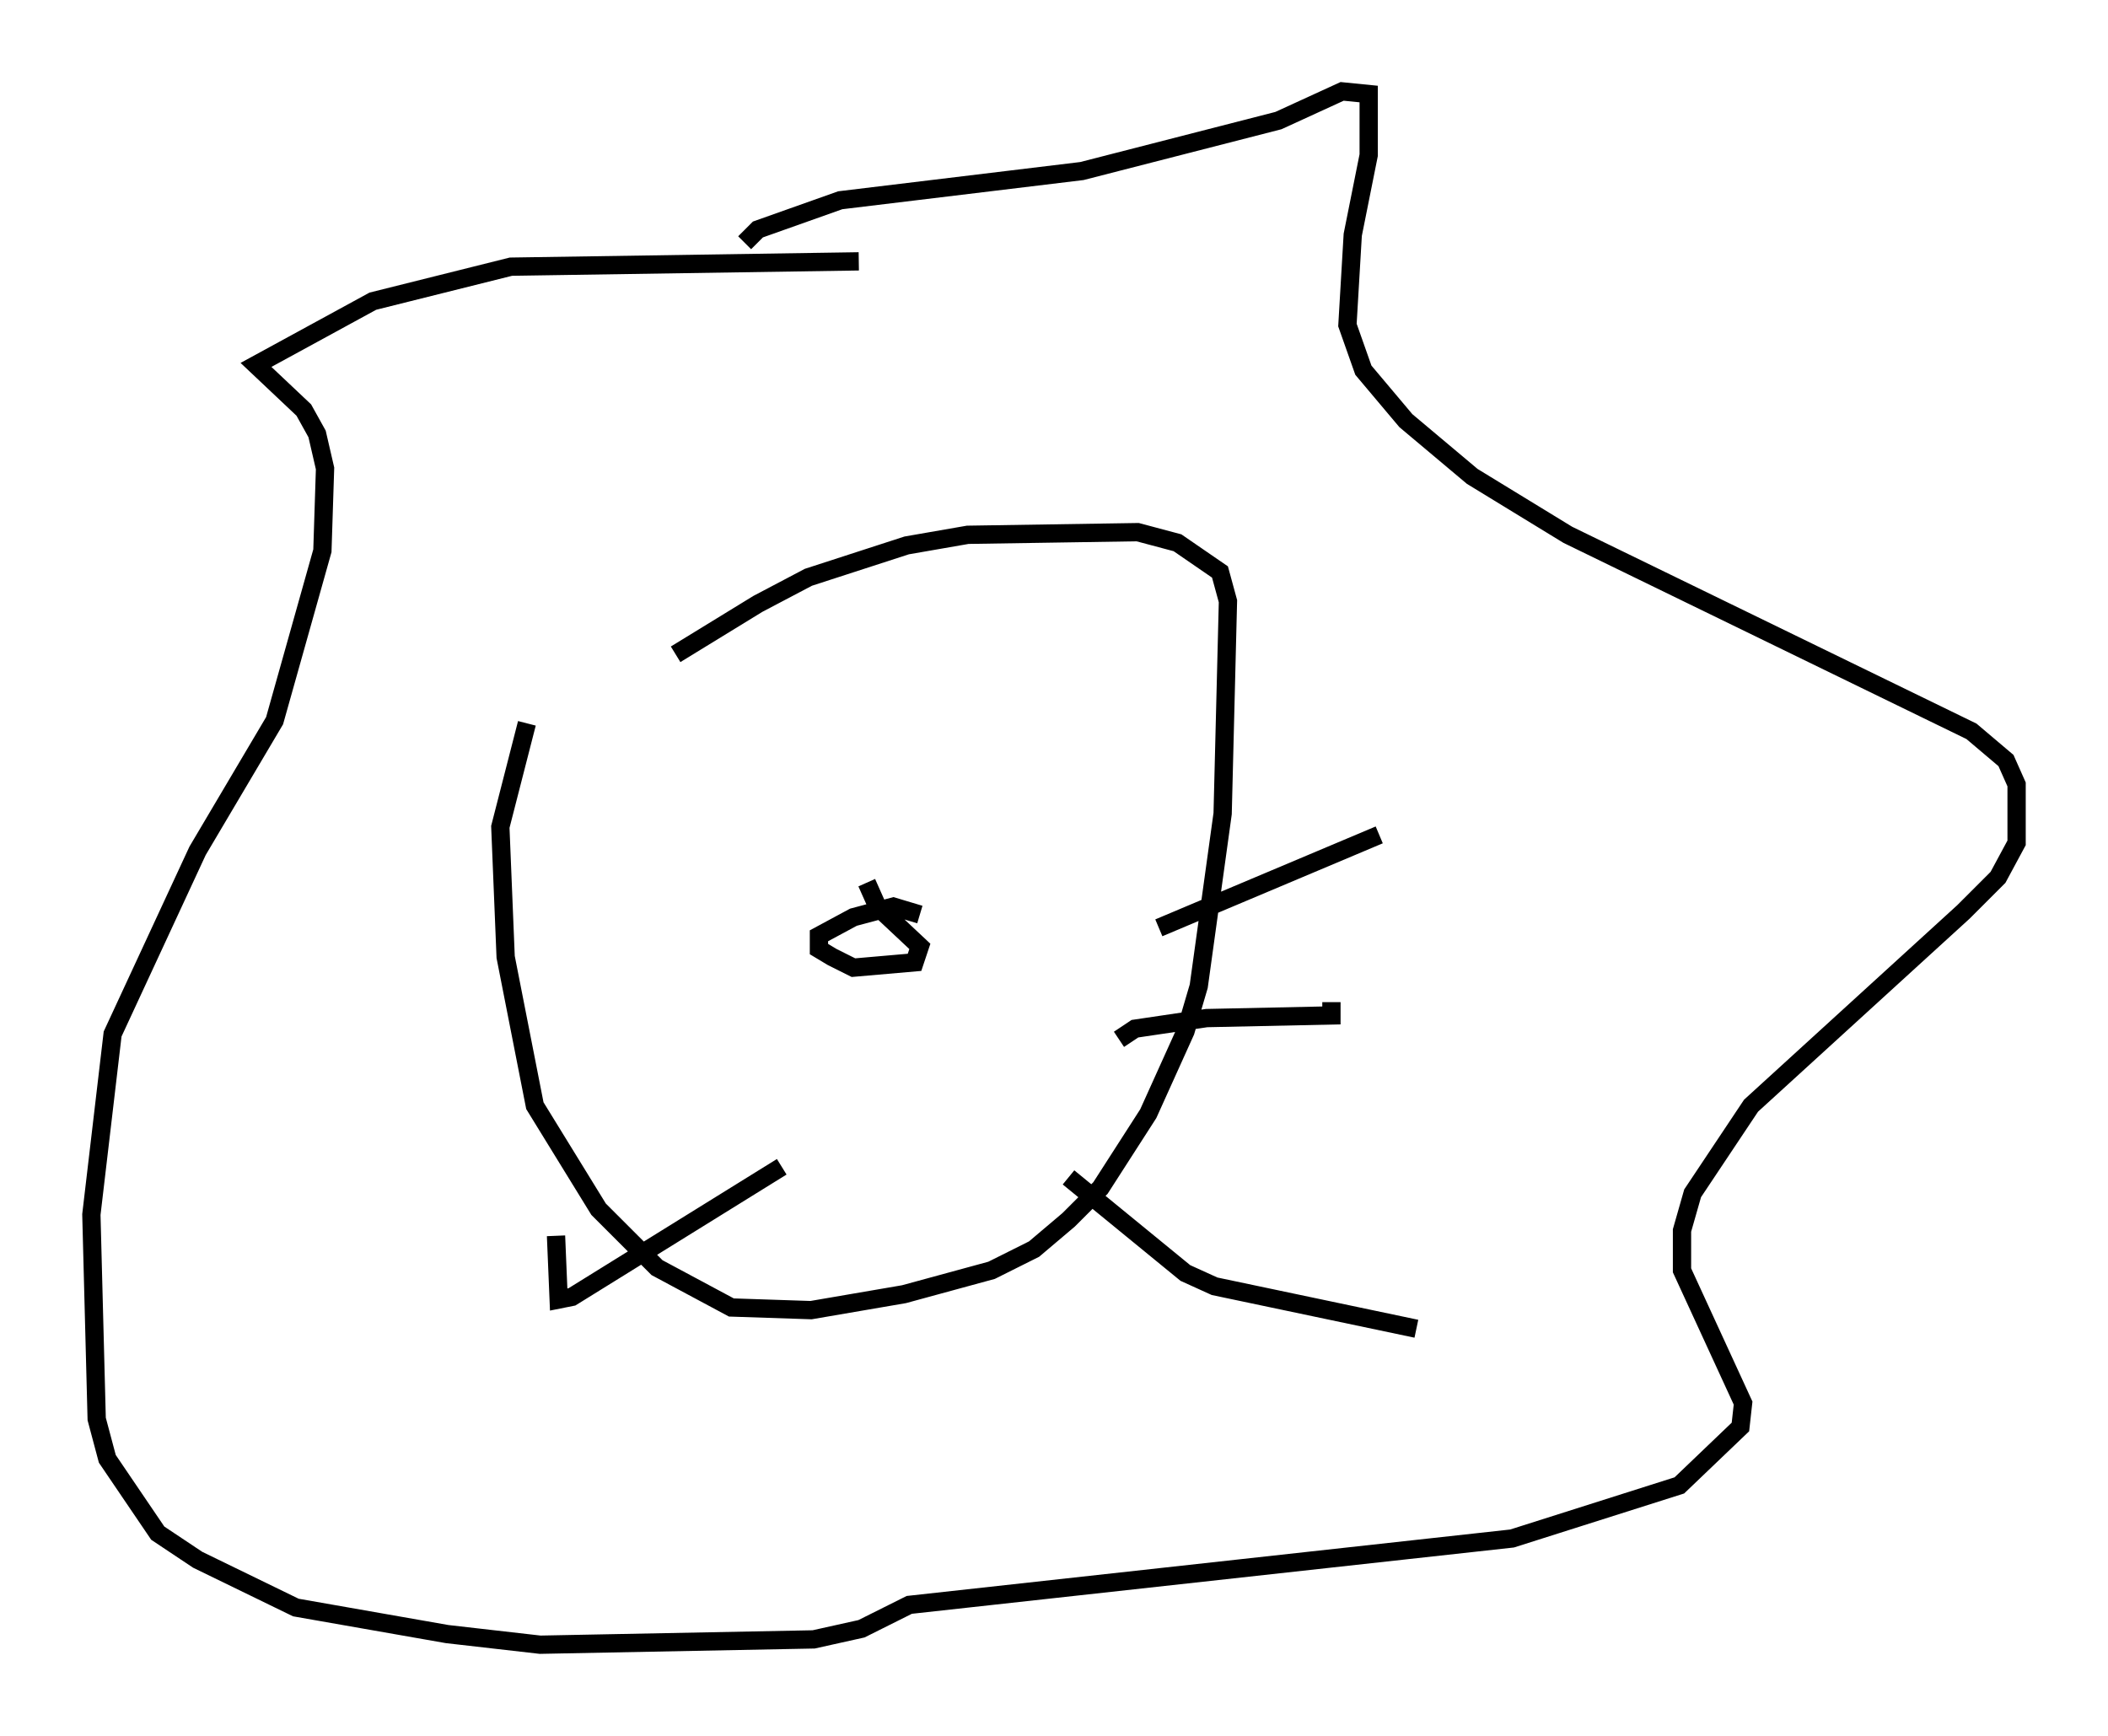 <?xml version="1.0" encoding="utf-8" ?>
<svg baseProfile="full" height="94.972" version="1.1" width="115.307" xmlns="http://www.w3.org/2000/svg" xmlns:ev="http://www.w3.org/2001/xml-events" xmlns:xlink="http://www.w3.org/1999/xlink"><defs /><rect fill="white" height="94.972" width="115.307" x="0" y="0" /><path d="M34.341, 38.553 m2.615, -2.76 l4.503, -2.76 2.76, -1.453 l5.374, -1.743 3.341, -0.581 l9.296, -0.145 2.179, 0.581 l2.324, 1.598 0.436, 1.598 l-0.291, 11.62 -1.307, 9.441 l-0.726, 2.469 -2.034, 4.503 l-2.615, 4.067 -1.743, 1.743 l-1.888, 1.598 -2.324, 1.162 l-4.793, 1.307 -5.084, 0.872 l-4.358, -0.145 -4.067, -2.179 l-3.196, -3.196 -3.486, -5.665 l-1.598, -8.134 -0.291, -7.117 l1.453, -5.665 m11.911, -26.29 l0.726, -0.726 4.503, -1.598 l13.218, -1.598 10.749, -2.76 l3.486, -1.598 1.453, 0.145 l0.0, 3.341 -0.872, 4.358 l-0.291, 4.939 0.872, 2.469 l2.324, 2.76 3.631, 3.05 l5.229, 3.196 22.078, 10.749 l1.888, 1.598 0.581, 1.307 l0.0, 3.196 -1.017, 1.888 l-1.888, 1.888 -11.62, 10.603 l-3.196, 4.793 -0.581, 2.034 l0.0, 2.179 3.341, 7.263 l-0.145, 1.307 -3.341, 3.196 l-9.151, 2.905 -32.972, 3.631 l-2.615, 1.307 -2.615, 0.581 l-14.961, 0.291 -5.084, -0.581 l-8.279, -1.453 -5.374, -2.615 l-2.179, -1.453 -2.76, -4.067 l-0.581, -2.179 -0.291, -11.184 l1.162, -9.877 4.648, -10.022 l4.212, -7.117 2.615, -9.296 l0.145, -4.503 -0.436, -1.888 l-0.726, -1.307 -2.615, -2.469 l6.391, -3.486 7.553, -1.888 l19.028, -0.291 m0.436, 33.989 l0.581, 1.307 2.324, 2.179 l-0.291, 0.872 -3.341, 0.291 l-1.162, -0.581 -0.726, -0.436 l0.0, -0.726 1.888, -1.017 l2.179, -0.581 1.453, 0.436 m25.128, -4.358 l-12.056, 5.084 m9.441, 4.067 l0.0, 0.726 -6.827, 0.145 l-3.922, 0.581 -0.872, 0.581 m16.268, 15.832 l-11.039, -2.324 -1.598, -0.726 l-6.391, -5.229 m-15.687, -0.581 l-11.475, 7.117 -0.726, 0.145 l-0.145, -3.486 " fill="none" stroke="black" stroke-width="1" /></svg>